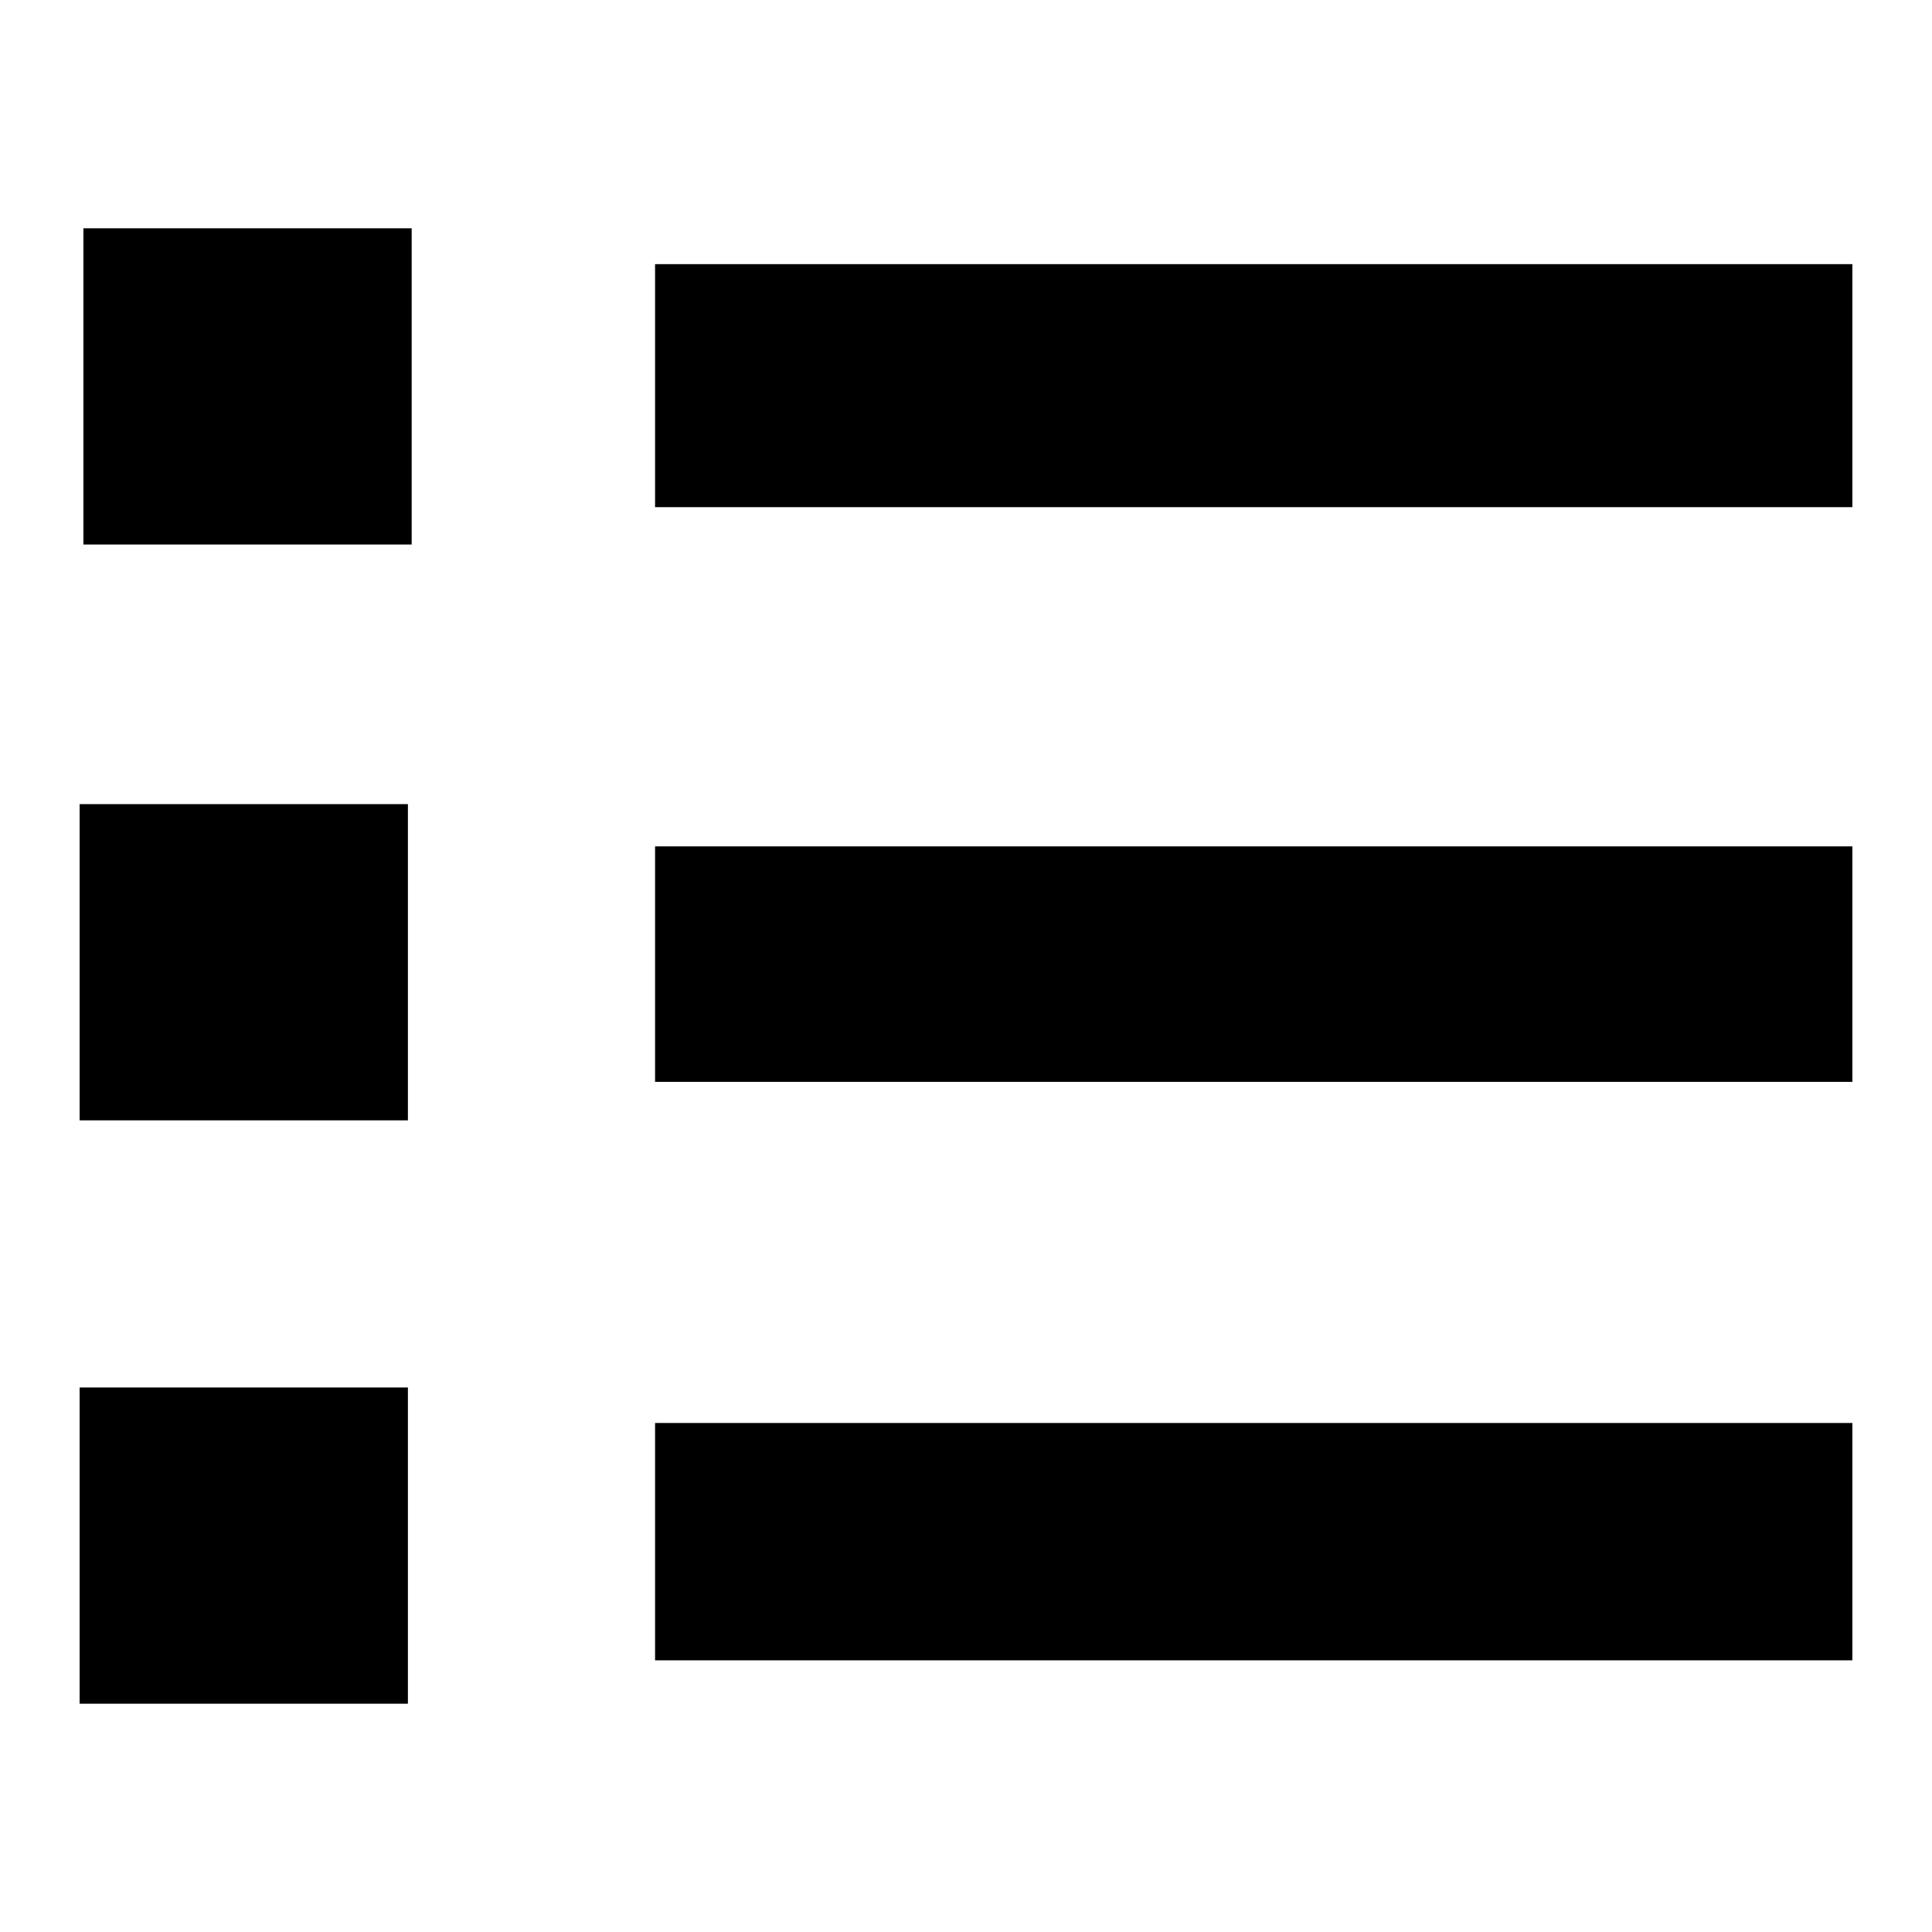 <?xml version="1.0" encoding="utf-8"?>
<!-- Generator: Adobe Illustrator 21.0.0, SVG Export Plug-In . SVG Version: 6.00 Build 0)  -->
<svg version="1.1" id="Capa_1" xmlns="http://www.w3.org/2000/svg" xmlns:xlink="http://www.w3.org/1999/xlink" x="0px" y="0px"
	 viewBox="0 0 512 512" style="enable-background:new 0 0 512 512;" xml:space="preserve">
<path d="M21.1,296.9h87v-83.8h-87C21.1,213.1,21.1,296.9,21.1,296.9z M22.1,144.3h87V60.5h-87C22.1,60.5,22.1,144.3,22.1,144.3z
	 M21.1,451.5h87v-83.8h-87C21.1,367.7,21.1,451.5,21.1,451.5z M173.6,286.7h317.3v-62.4H173.6V286.7z M173.6,134.4h317.3V70H173.6
	V134.4z M173.6,440h317.3v-62.9H173.6V440z"/>
</svg>
